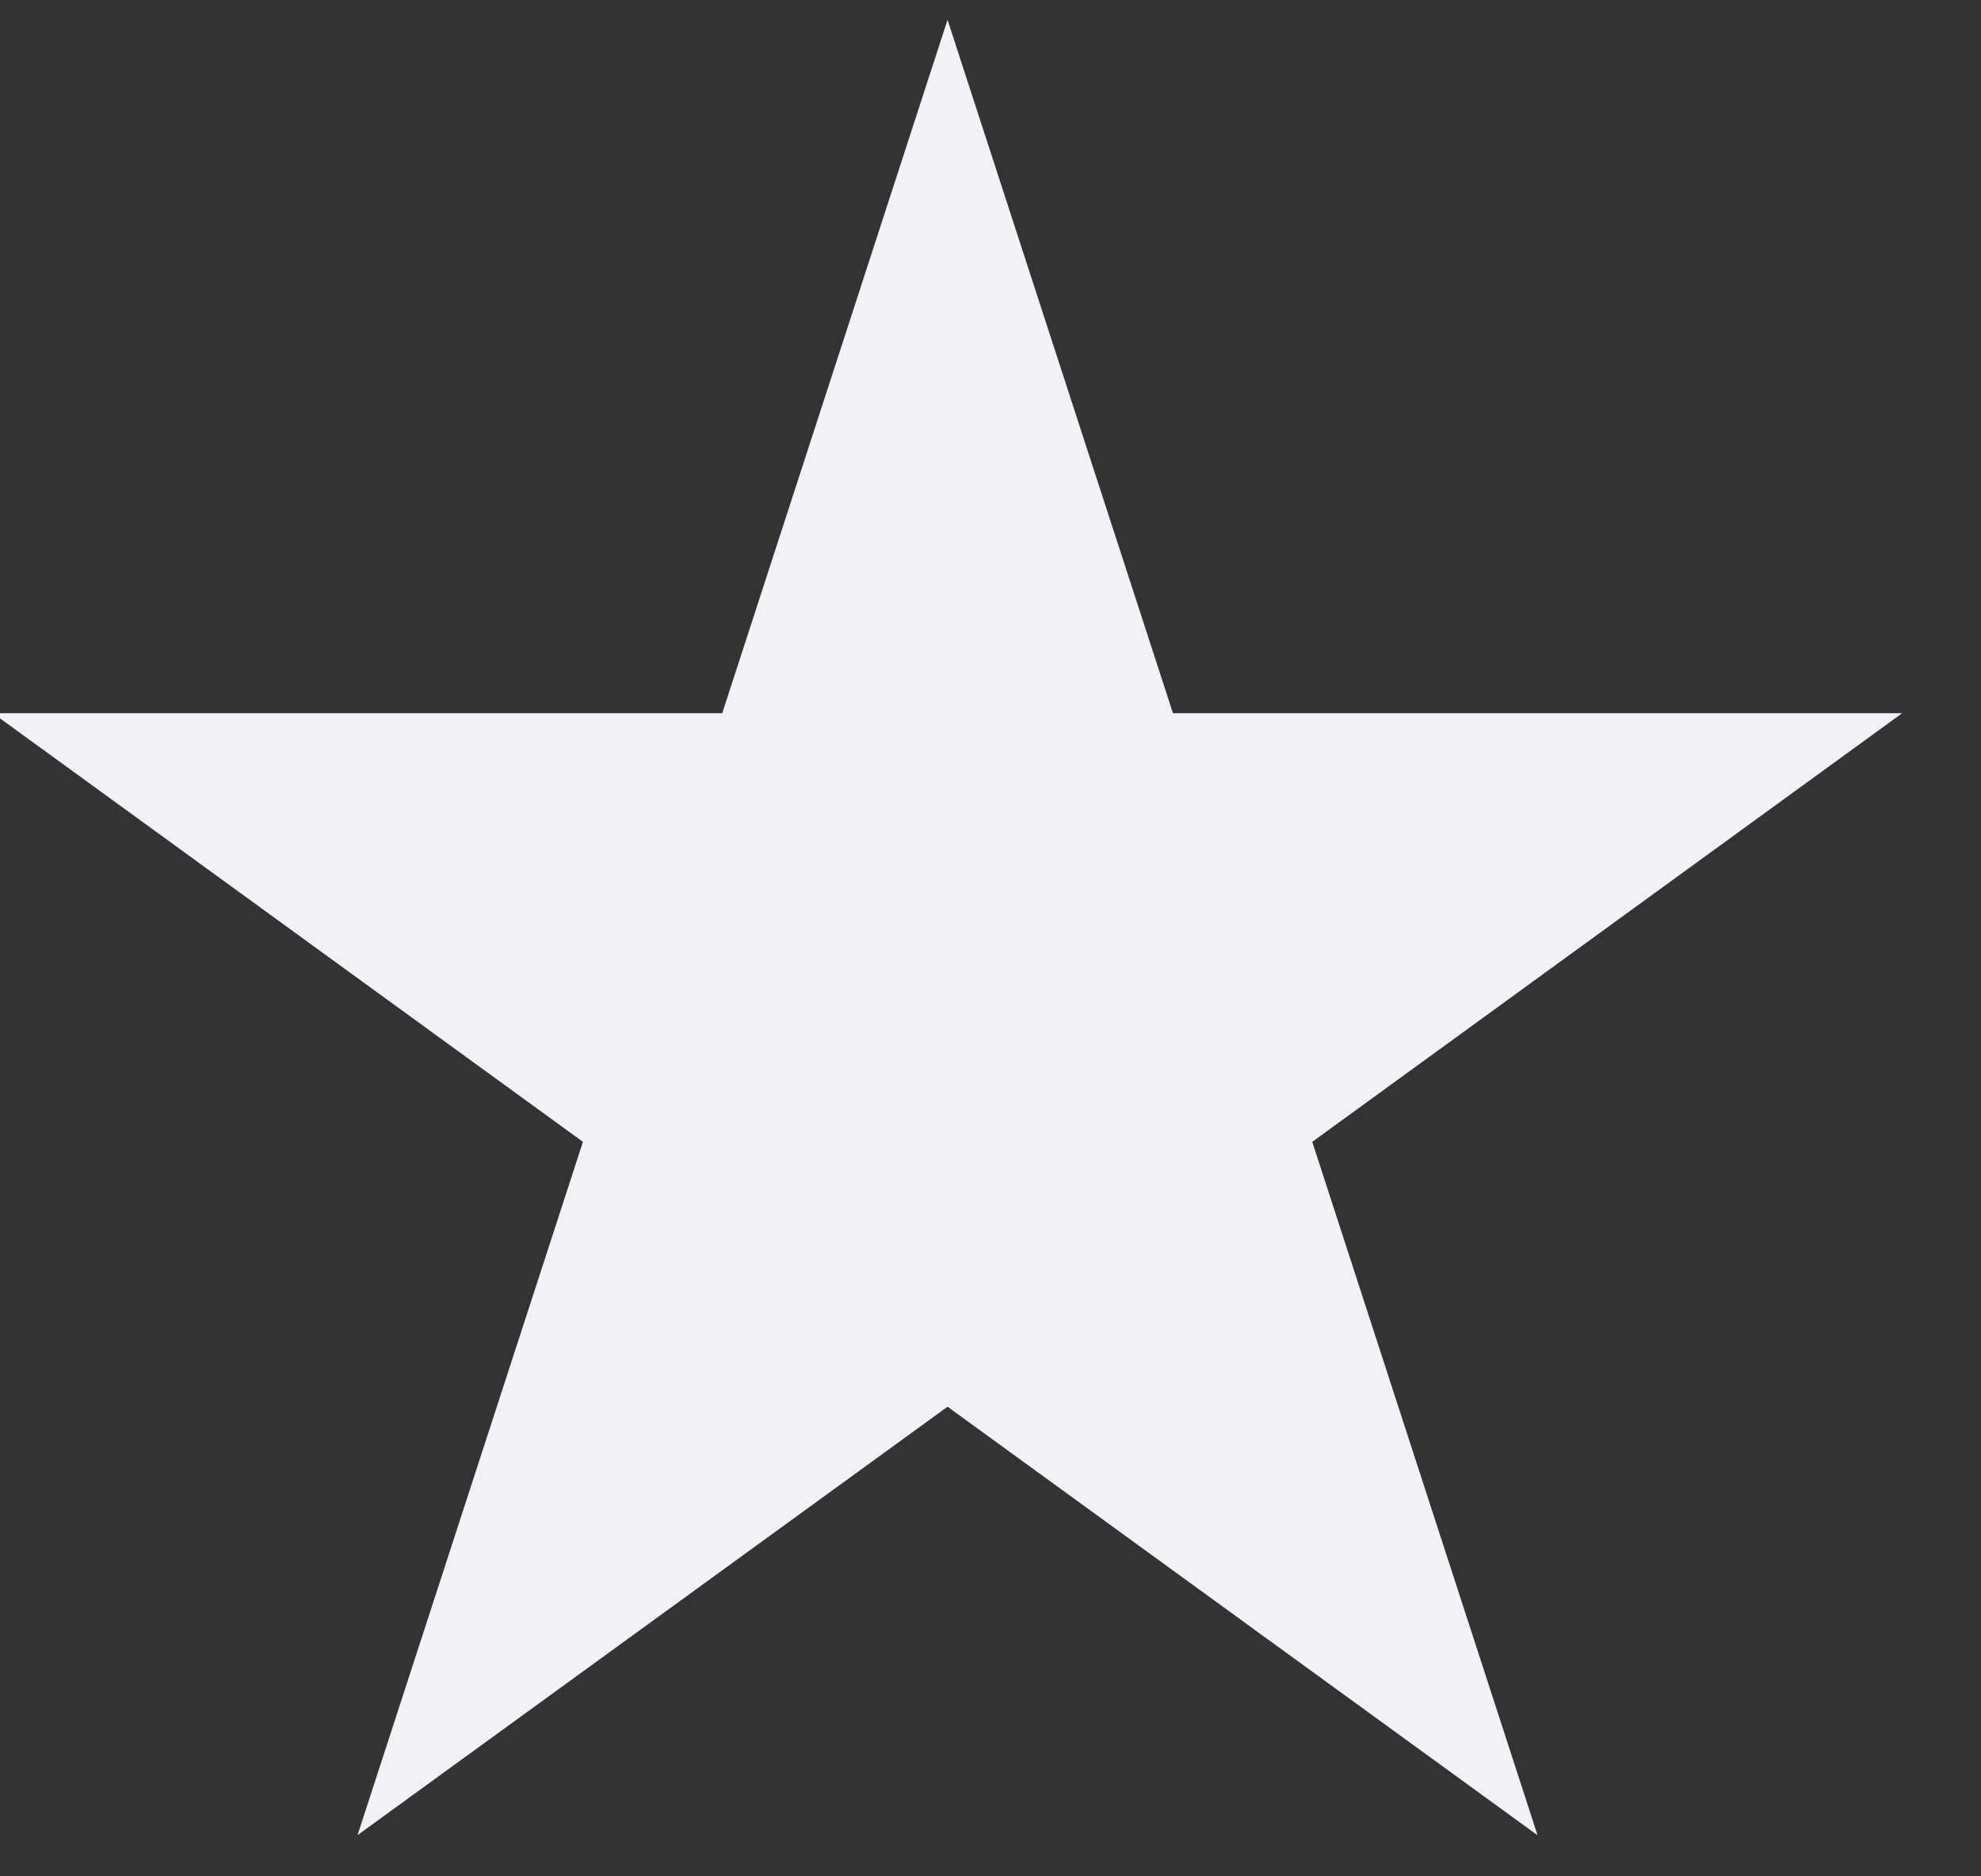 <svg xmlns="http://www.w3.org/2000/svg" width="19" height="18" viewBox="0 0 19 18"><rect x="0" y="0" width="19" height="18" fill="#333333" stroke="none"/><g><g><path fill="#f1f1f7" d="M9.088.19l2.162 6.652h6.994l-5.658 4.112 2.161 6.652-5.659-4.111-5.659 4.11 2.162-6.651-5.659-4.112h6.995z"/></g></g></svg>